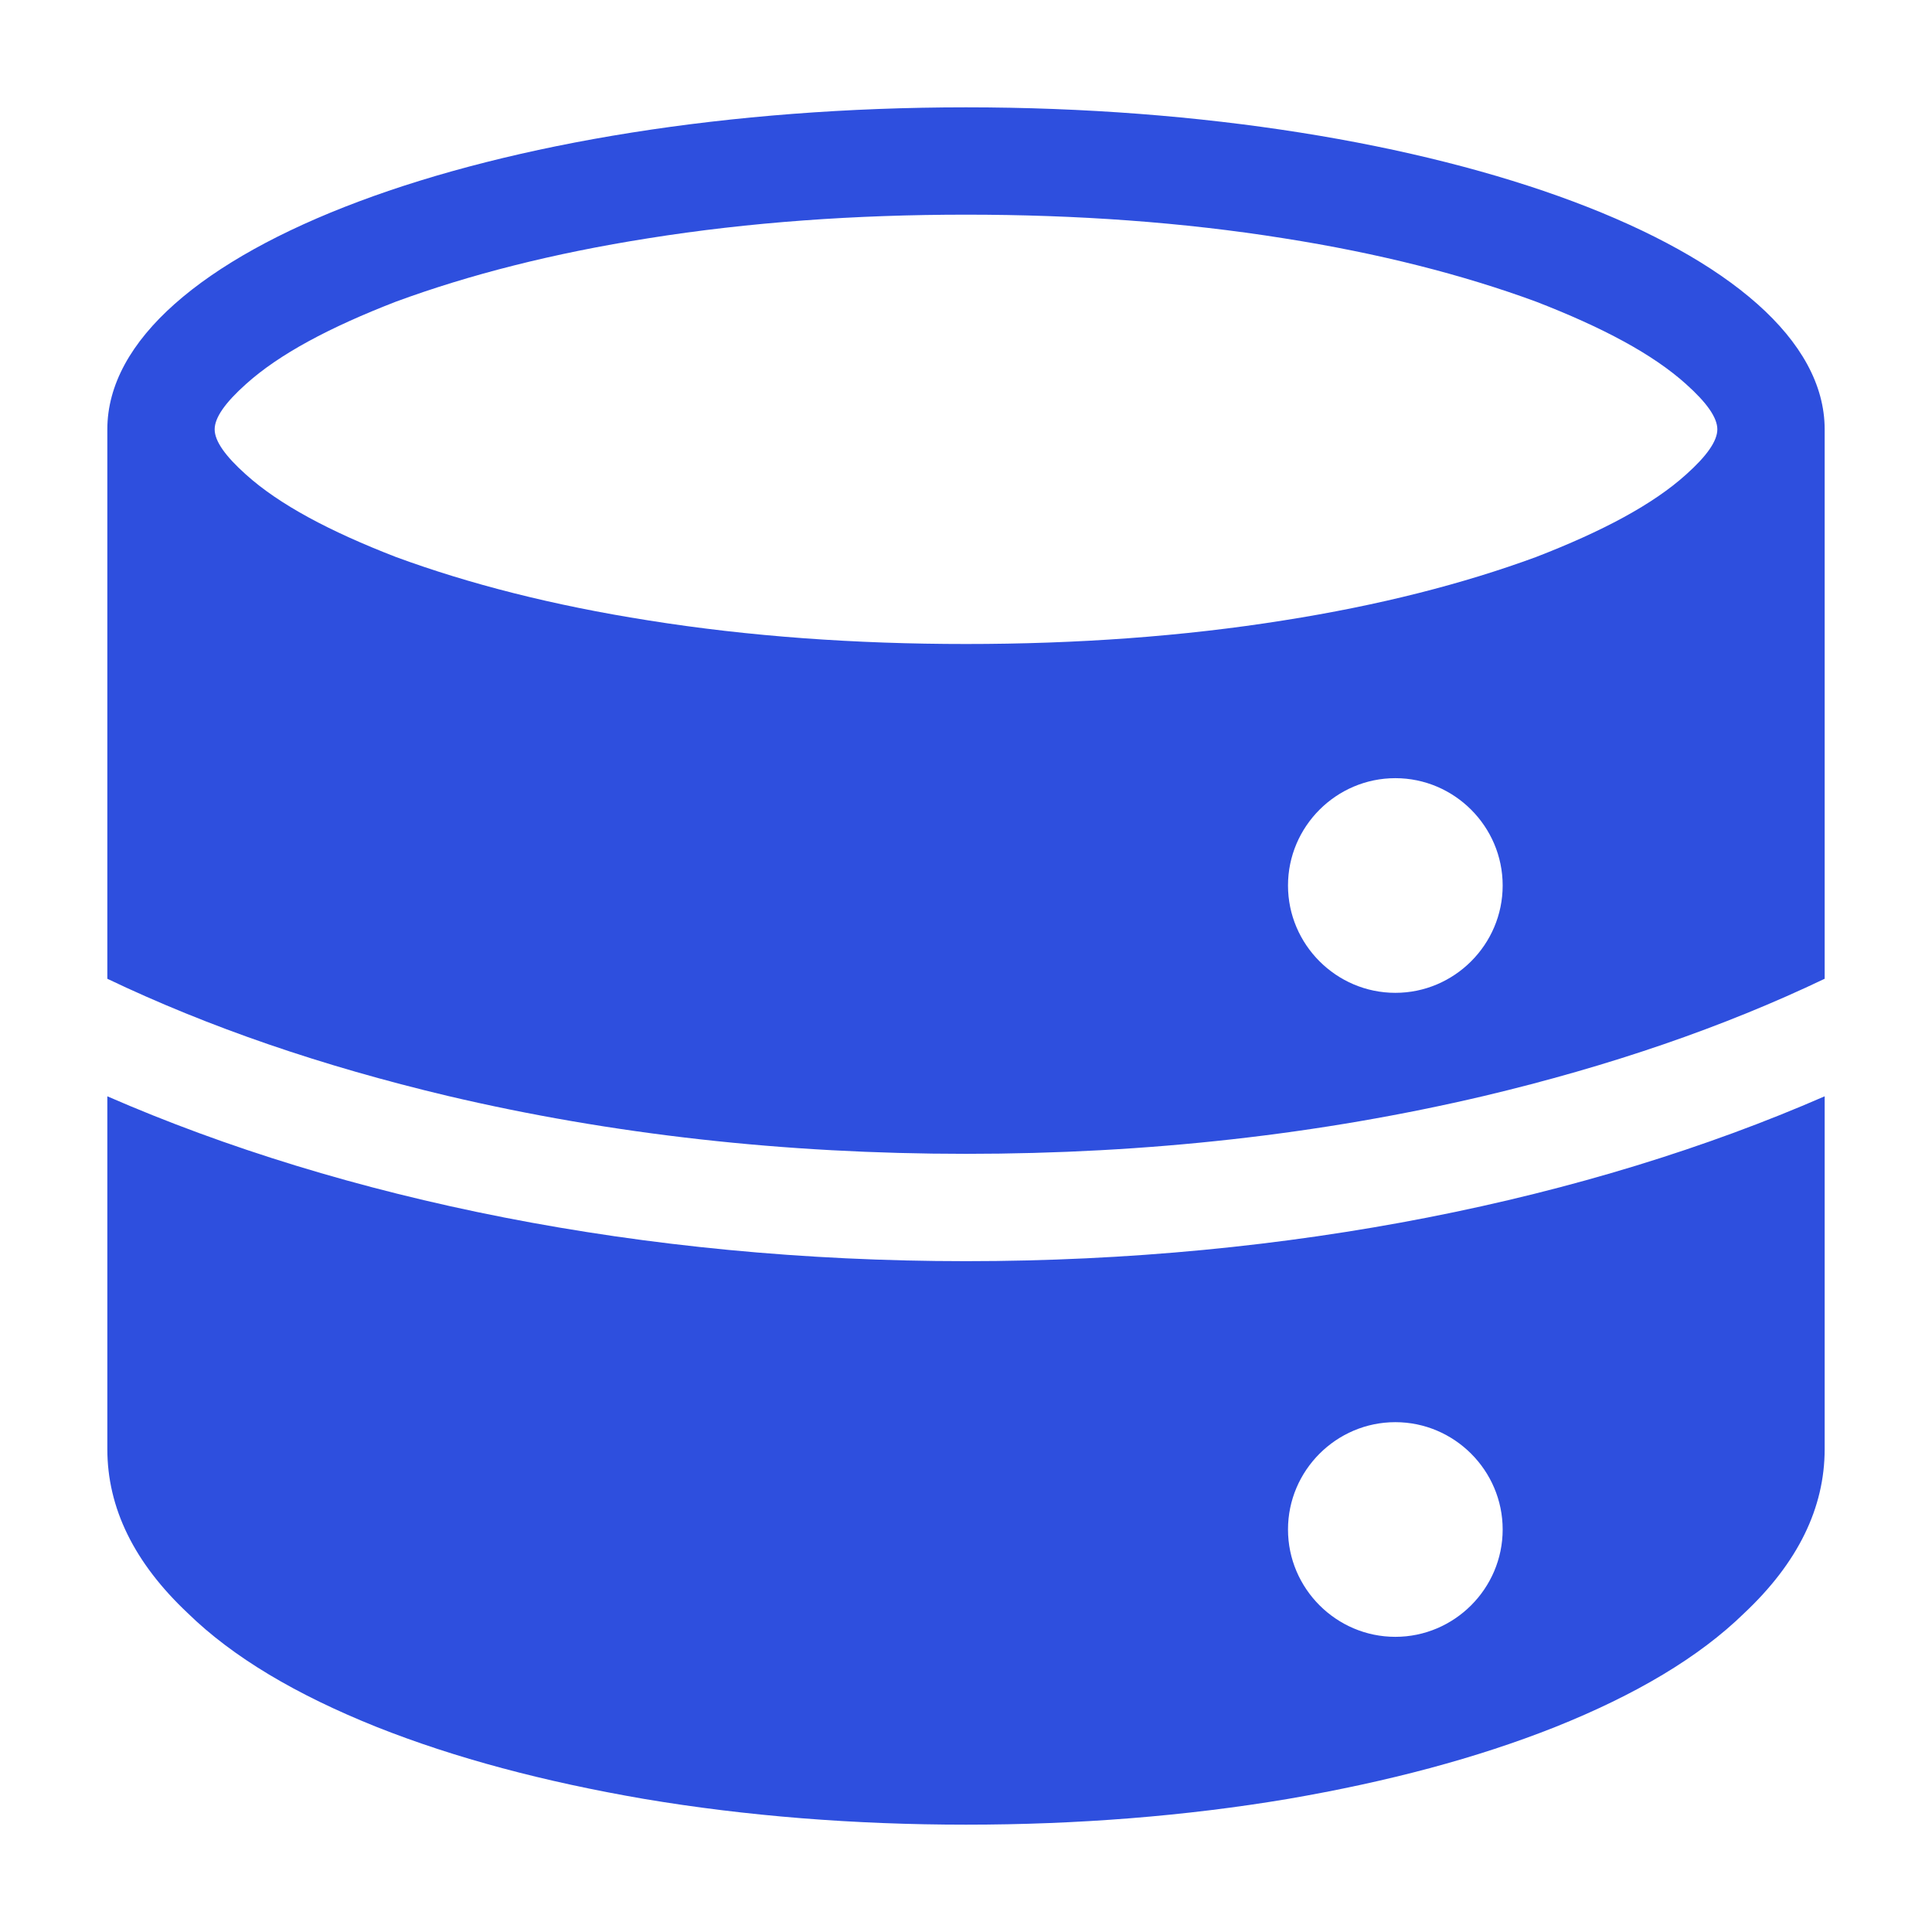 <svg xmlns="http://www.w3.org/2000/svg" xmlns:xlink="http://www.w3.org/1999/xlink" width="18" height="18" viewBox="0 0 18 18" fill="none"><defs><path id="path_0"
        transform="translate(0 0) rotate(0 9 9)"
        d="M0,18L18,18L18,0L0,0L0,18Z" /></defs><g opacity="1" transform="translate(0 0)  rotate(0 9 9)"><mask id="mask-0" fill="white"><use xlink:href="#path_0"></use></mask><g mask="url(#mask-0)"></g><g mask="url(#mask-0)"><path id="减去顶层" fill-rule="evenodd" style="fill:#2E4FDE" transform="translate(1 1)  rotate(0 8 8)" opacity="1" d="M0 8.119L0 3C0 1.34 3.58 0 8 0C12.42 0 16 1.34 16 3L16 8.119C15.054 8.571 13.999 8.932 12.83 9.21Q10.535 9.75 8 9.75Q5.465 9.75 3.17 9.21C2.001 8.932 0.946 8.571 0 8.119ZM-6.66134e-16 9.214C2.206 10.176 4.983 10.75 8 10.75C11.017 10.75 13.794 10.176 16 9.214L16 12.5Q16 13.325 15.25 14.03C14.83 14.44 14.24 14.79 13.49 15.09C12.76 15.38 11.93 15.6 11 15.76C10.05 15.92 9.04 16 8 16C6.96 16 5.95 15.92 5 15.76C4.07 15.6 3.24 15.38 2.51 15.09C1.76 14.79 1.17 14.44 0.75 14.03Q0 13.325 0 12.5L0 9.214L-6.66134e-16 9.214ZM14.71 2.58C14.9 2.75 15 2.89 15 3C15 3.11 14.9 3.25 14.71 3.42C14.4 3.7 13.93 3.95 13.31 4.19C12.63 4.44 11.85 4.64 10.96 4.78C10.02 4.93 9.03 5 8 5C6.97 5 5.98 4.93 5.04 4.78C4.15 4.64 3.37 4.44 2.69 4.19C2.07 3.95 1.6 3.7 1.29 3.42C1.1 3.25 1 3.11 1 3C1 2.89 1.1 2.75 1.29 2.58C1.6 2.3 2.07 2.05 2.69 1.81C3.37 1.56 4.15 1.36 5.04 1.22C5.98 1.07 6.97 1 8 1C9.03 1 10.02 1.07 10.96 1.22C11.85 1.36 12.63 1.56 13.31 1.81C13.93 2.05 14.4 2.3 14.71 2.58ZM11 7.25C11 6.7 11.45 6.25 12 6.25C12.55 6.25 13 6.7 13 7.25C13 7.8 12.55 8.25 12 8.25C11.45 8.25 11 7.8 11 7.25ZM12 12.25C11.45 12.25 11 12.7 11 13.25C11 13.8 11.45 14.25 12 14.25C12.55 14.25 13 13.8 13 13.25C13 12.7 12.55 12.25 12 12.25Z " /></g></g></svg>
